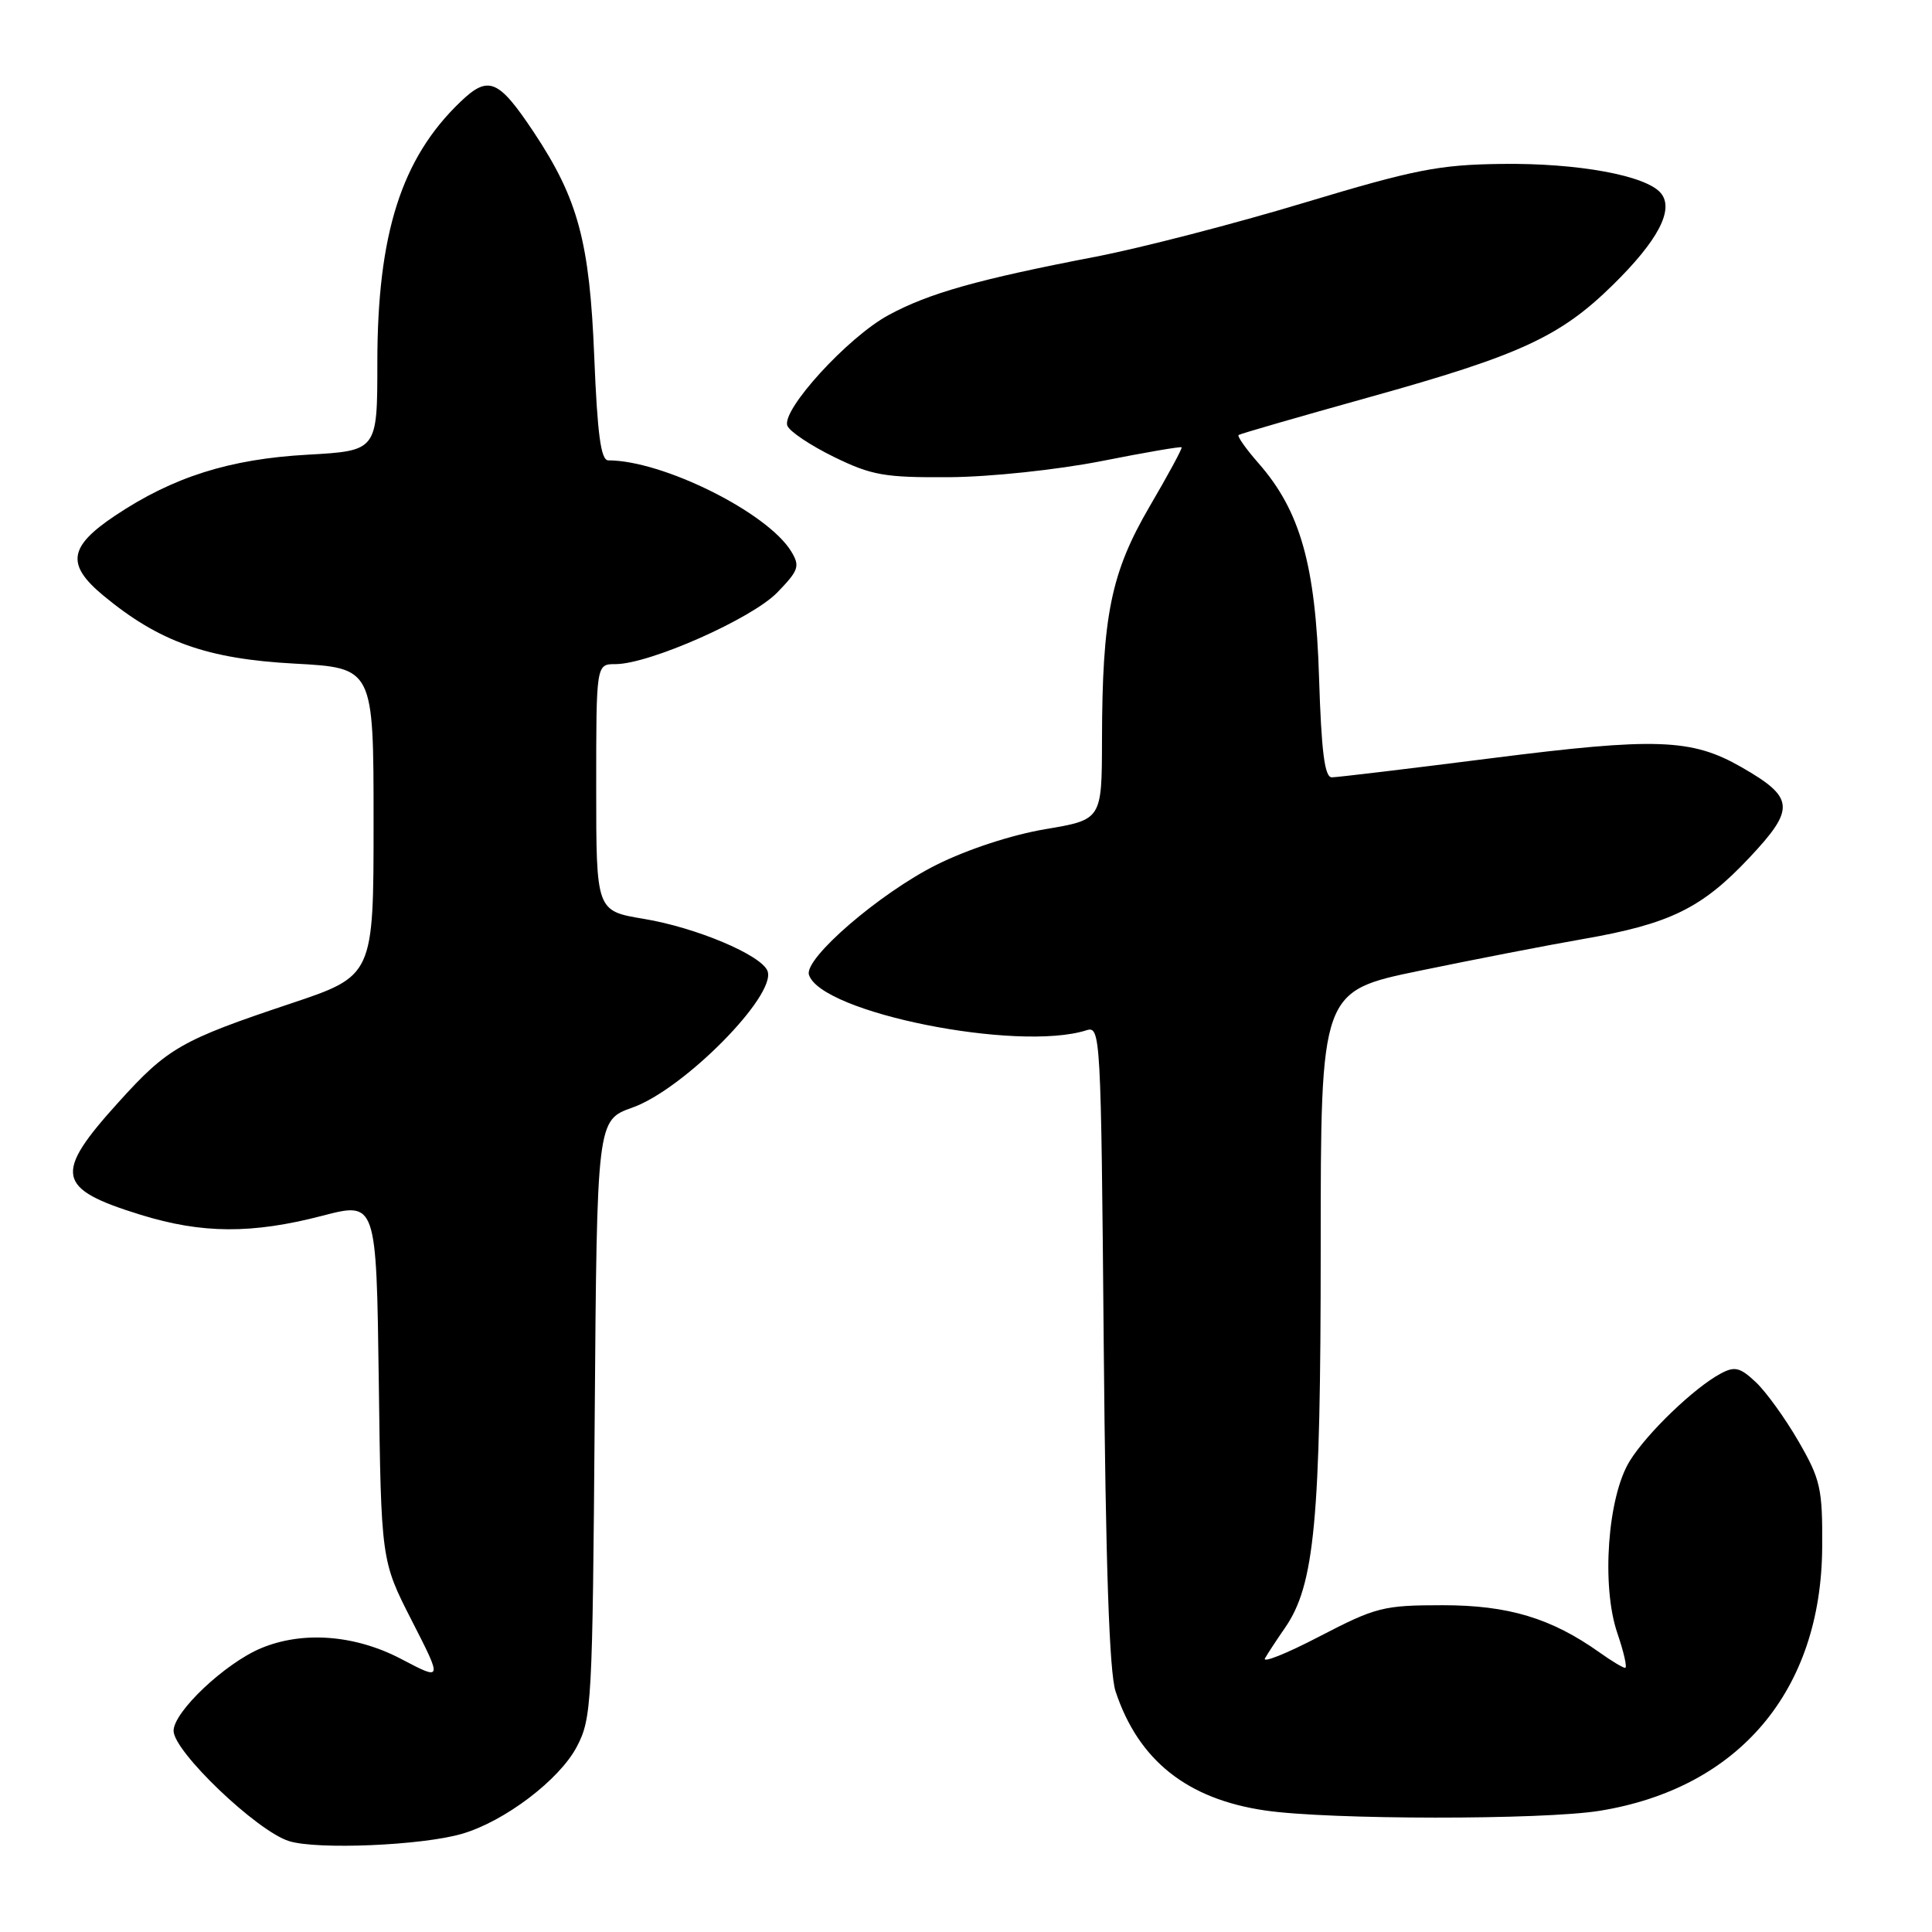 <?xml version="1.0" encoding="UTF-8" standalone="no"?>
<!DOCTYPE svg PUBLIC "-//W3C//DTD SVG 1.1//EN" "http://www.w3.org/Graphics/SVG/1.1/DTD/svg11.dtd" >
<svg xmlns="http://www.w3.org/2000/svg" xmlns:xlink="http://www.w3.org/1999/xlink" version="1.1" viewBox="0 0 256 256">
 <g >
 <path fill="currentColor"
d=" M 61.18 243.00 C 66.82 241.38 74.12 235.85 76.43 231.45 C 78.41 227.68 78.51 225.71 78.80 187.97 C 79.10 148.43 79.10 148.43 83.80 146.76 C 90.59 144.35 102.93 131.87 101.70 128.66 C 100.89 126.55 92.22 122.89 85.28 121.75 C 79.00 120.70 79.00 120.70 79.00 104.35 C 79.00 88.00 79.00 88.00 81.55 88.00 C 86.04 88.00 99.61 81.99 102.99 78.51 C 105.85 75.56 106.03 75.02 104.83 73.05 C 101.68 67.90 87.82 61.00 80.60 61.00 C 79.62 61.00 79.16 57.59 78.74 47.25 C 78.13 32.04 76.60 26.38 70.77 17.58 C 66.04 10.47 64.73 9.92 61.00 13.50 C 53.18 20.99 50.00 31.00 50.00 48.07 C 50.00 59.73 50.00 59.73 40.75 60.25 C 30.43 60.82 22.92 63.20 15.26 68.32 C 9.09 72.44 8.74 74.81 13.70 78.92 C 21.10 85.05 27.44 87.31 39.00 87.93 C 49.50 88.50 49.50 88.50 49.50 108.90 C 49.50 129.30 49.50 129.30 38.50 132.98 C 23.99 137.83 22.21 138.85 15.72 146.03 C 7.05 155.61 7.42 157.50 18.65 160.97 C 26.77 163.48 33.38 163.52 42.69 161.10 C 49.87 159.23 49.87 159.23 50.19 183.01 C 50.50 206.79 50.50 206.79 54.57 214.75 C 58.63 222.70 58.63 222.70 53.21 219.85 C 47.08 216.62 40.13 216.08 34.58 218.40 C 29.81 220.40 23.00 226.83 23.00 229.34 C 23.00 232.08 34.06 242.65 38.31 243.96 C 42.02 245.12 55.84 244.54 61.18 243.00 Z  M 211.97 239.94 C 230.44 236.94 241.34 224.01 241.45 205.00 C 241.50 197.22 241.23 196.03 238.31 190.98 C 236.55 187.94 234.01 184.41 232.65 183.14 C 230.57 181.18 229.85 181.01 228.01 182.00 C 224.50 183.87 218.22 189.91 215.95 193.59 C 213.02 198.32 212.17 210.12 214.30 216.38 C 215.17 218.92 215.64 221.00 215.34 221.00 C 215.05 221.00 213.52 220.08 211.95 218.96 C 205.56 214.42 199.87 212.70 191.17 212.70 C 183.31 212.70 182.32 212.95 174.85 216.83 C 170.48 219.11 167.22 220.41 167.62 219.73 C 168.01 219.05 169.20 217.24 170.26 215.71 C 174.20 210.02 175.00 201.53 175.00 165.42 C 175.00 131.34 175.00 131.34 188.10 128.63 C 195.31 127.14 205.07 125.24 209.80 124.42 C 221.28 122.42 225.50 120.35 231.79 113.66 C 237.93 107.13 237.80 105.69 230.73 101.64 C 224.15 97.87 219.41 97.70 197.61 100.47 C 186.68 101.86 177.17 103.00 176.47 103.00 C 175.52 103.00 175.09 99.60 174.78 89.75 C 174.32 74.86 172.29 67.68 166.76 61.38 C 165.10 59.49 163.91 57.80 164.12 57.64 C 164.33 57.48 172.12 55.23 181.44 52.63 C 201.40 47.07 206.71 44.63 213.70 37.77 C 219.71 31.87 221.87 27.75 220.07 25.59 C 218.13 23.25 209.07 21.59 199.00 21.72 C 190.67 21.82 187.44 22.46 172.76 26.88 C 163.55 29.66 151.17 32.86 145.26 34.00 C 129.53 37.03 123.08 38.85 117.72 41.76 C 112.35 44.67 103.53 54.32 104.33 56.41 C 104.62 57.17 107.39 59.02 110.49 60.54 C 115.51 62.99 117.19 63.29 125.81 63.23 C 131.25 63.19 140.07 62.25 145.94 61.10 C 151.67 59.96 156.46 59.14 156.57 59.27 C 156.69 59.40 154.78 62.93 152.33 67.11 C 147.21 75.89 146.05 81.56 146.02 98.05 C 146.00 108.61 146.00 108.61 138.51 109.87 C 134.06 110.62 128.20 112.54 124.09 114.59 C 116.56 118.36 106.52 127.01 107.19 129.16 C 108.76 134.19 134.84 139.41 143.95 136.52 C 145.83 135.92 145.89 136.92 146.25 178.20 C 146.51 207.48 146.99 221.61 147.82 224.12 C 150.85 233.26 157.29 238.39 167.66 239.90 C 176.13 241.14 204.41 241.16 211.97 239.94 Z "/>
</g>
</svg>